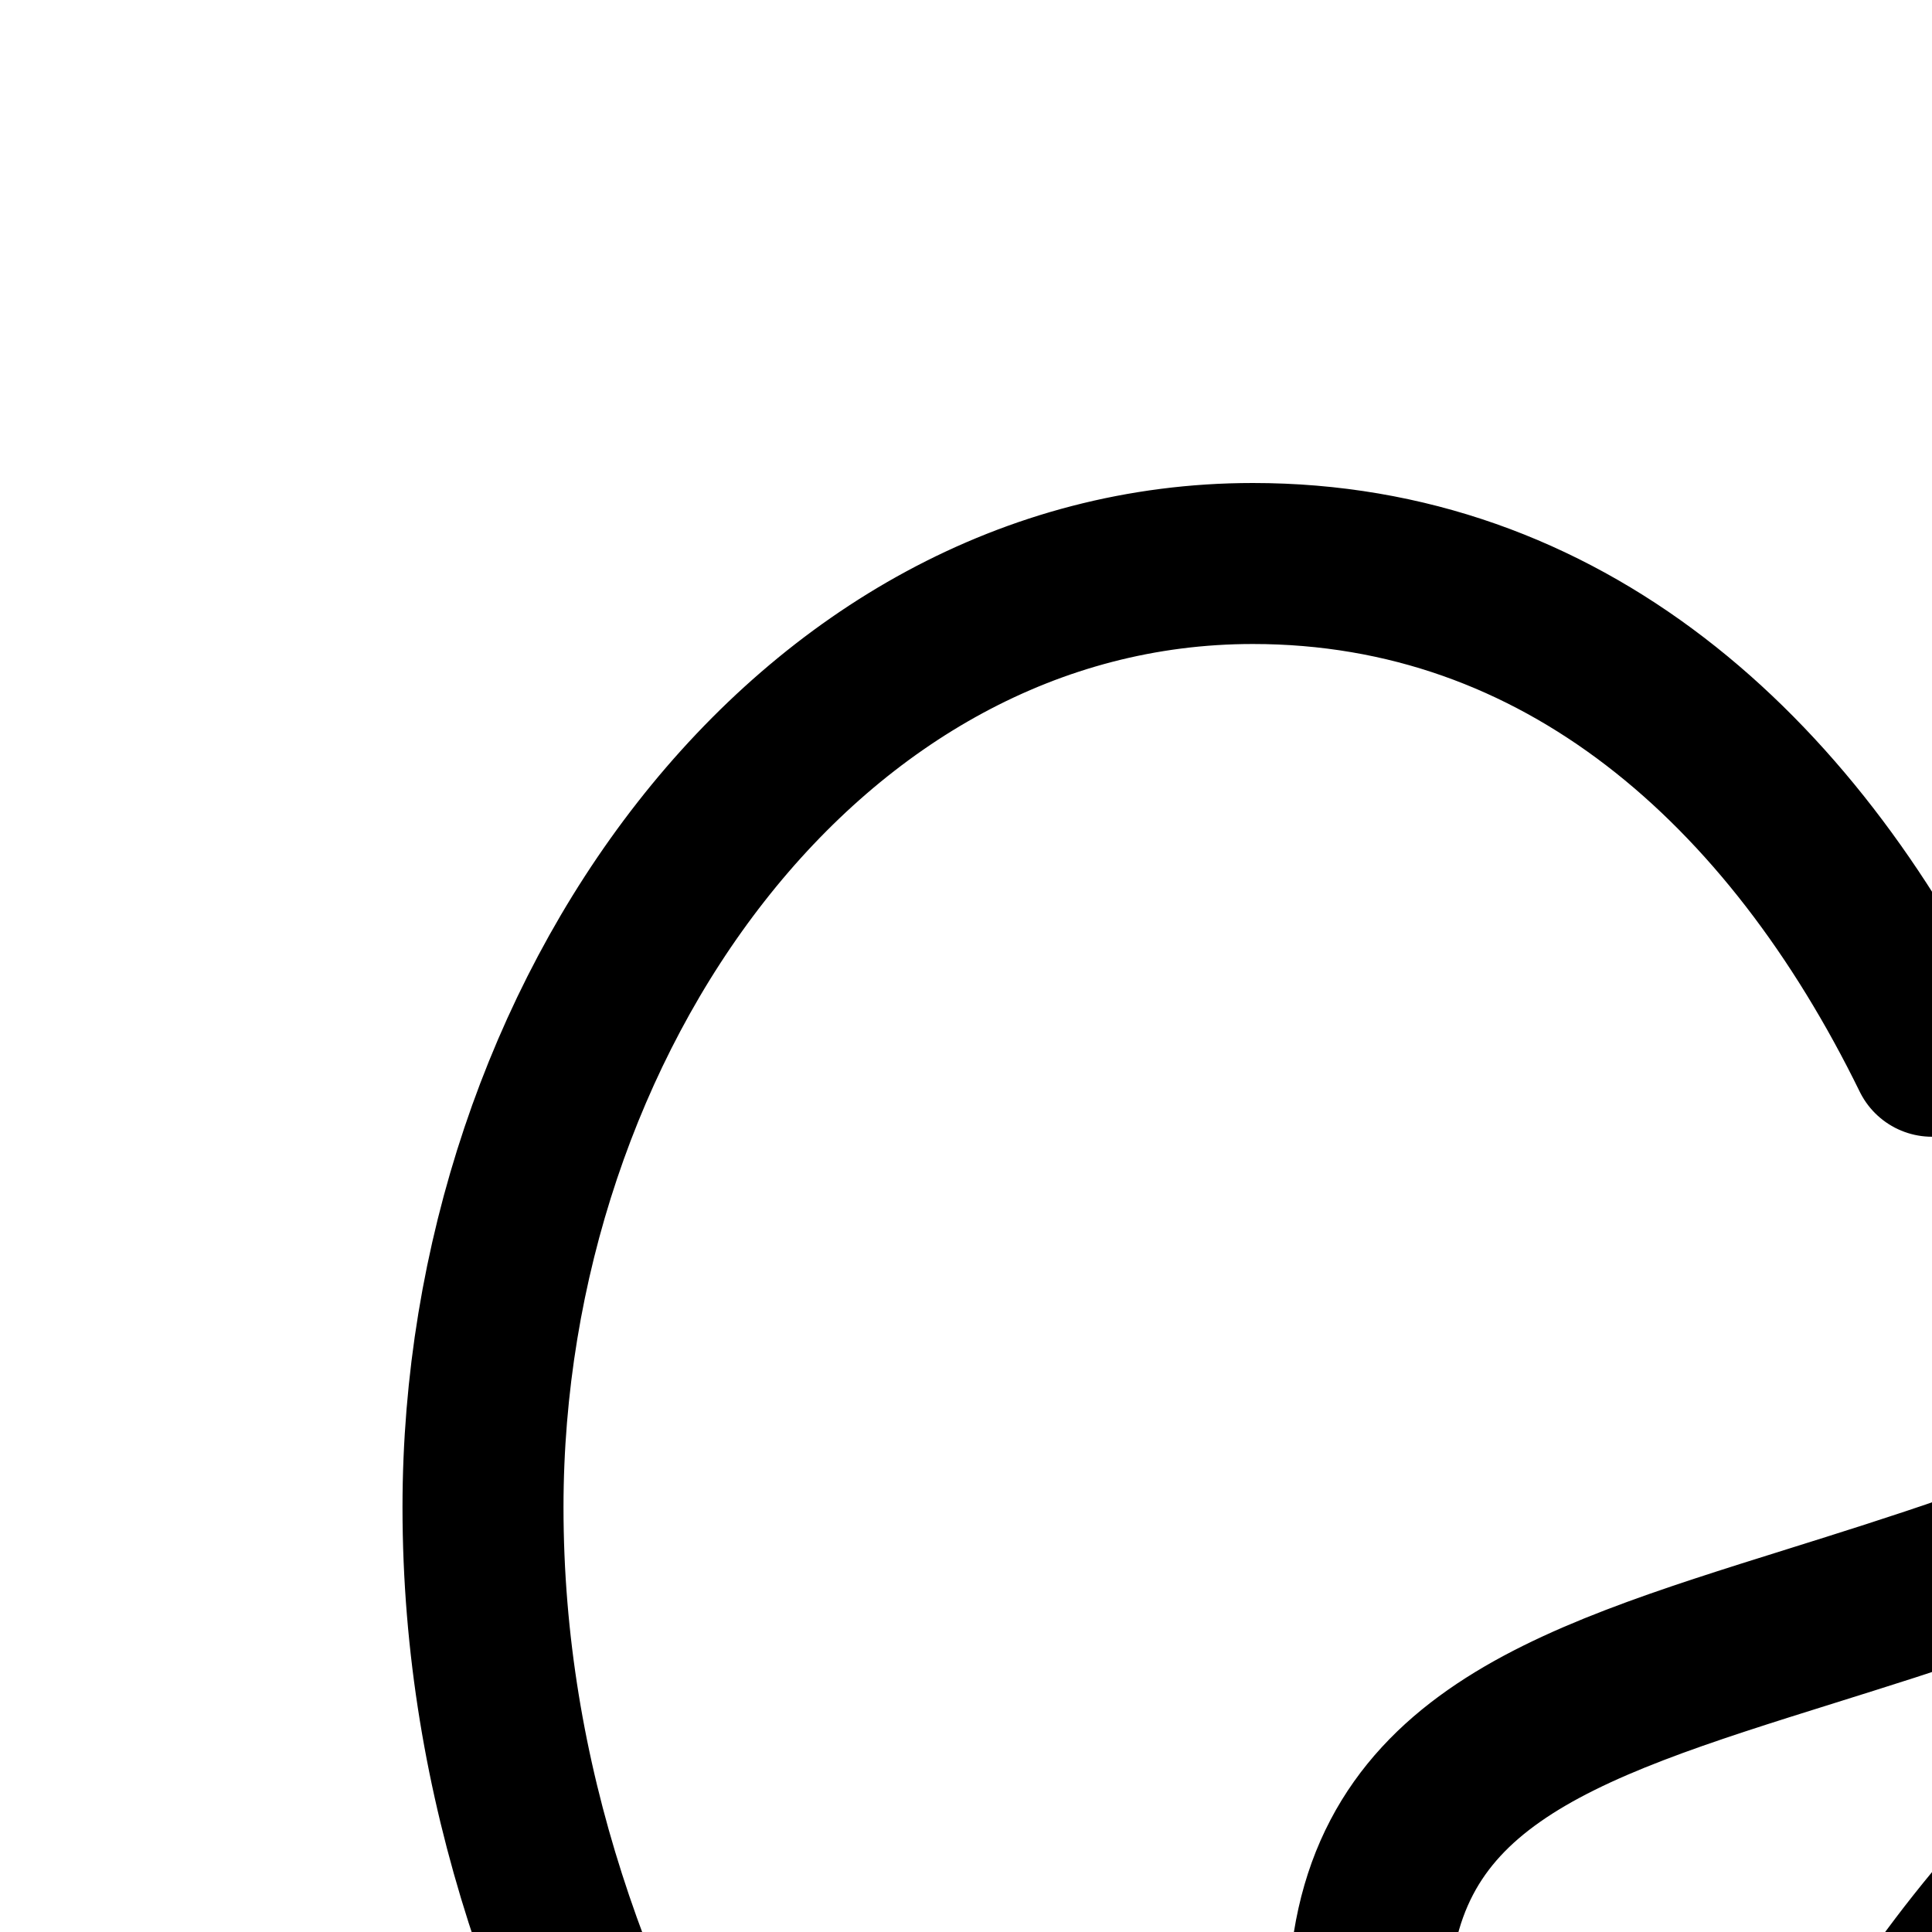 <svg
  xmlns="http://www.w3.org/2000/svg"
  width="24"
  height="24"
  viewBox="0 0 24 24"
  fill="none"
  stroke="currentColor"
  stroke-width="2"
  stroke-linecap="round"
  stroke-linejoin="round"
>
  <path d="m24.433 28.279-1.867-.707c.5-1.32 1.35-2.752 2.69-4.241l1.487 1.338c-1.183 1.315-1.901 2.53-2.31 3.61" />
  <path
    fill-rule="evenodd"
    d="M15.563 7C10.035 7 6 12.64 6 18.724 6 32.304 24 41 24 41s18-9.256 18-22.276C42 12.642 37.965 7 32.438 7 28.602 7 25.755 9.531 24 13.121 22.243 9.531 19.398 7 15.563 7M17 24.959c0 2.807 3.142 3.703 5.441 2.957-1.098 3.251-.078 5.784.83 6.764l1.467-1.36c-.364-.392-1.2-2.014-.509-4.422 1.207 2.237 6.771 2.519 6.771-1.7V16c-2.882 2.439-5.961 3.403-8.495 4.197C19.323 21.193 17 21.92 17 24.959"
    clip-rule="evenodd"
  />
</svg>
